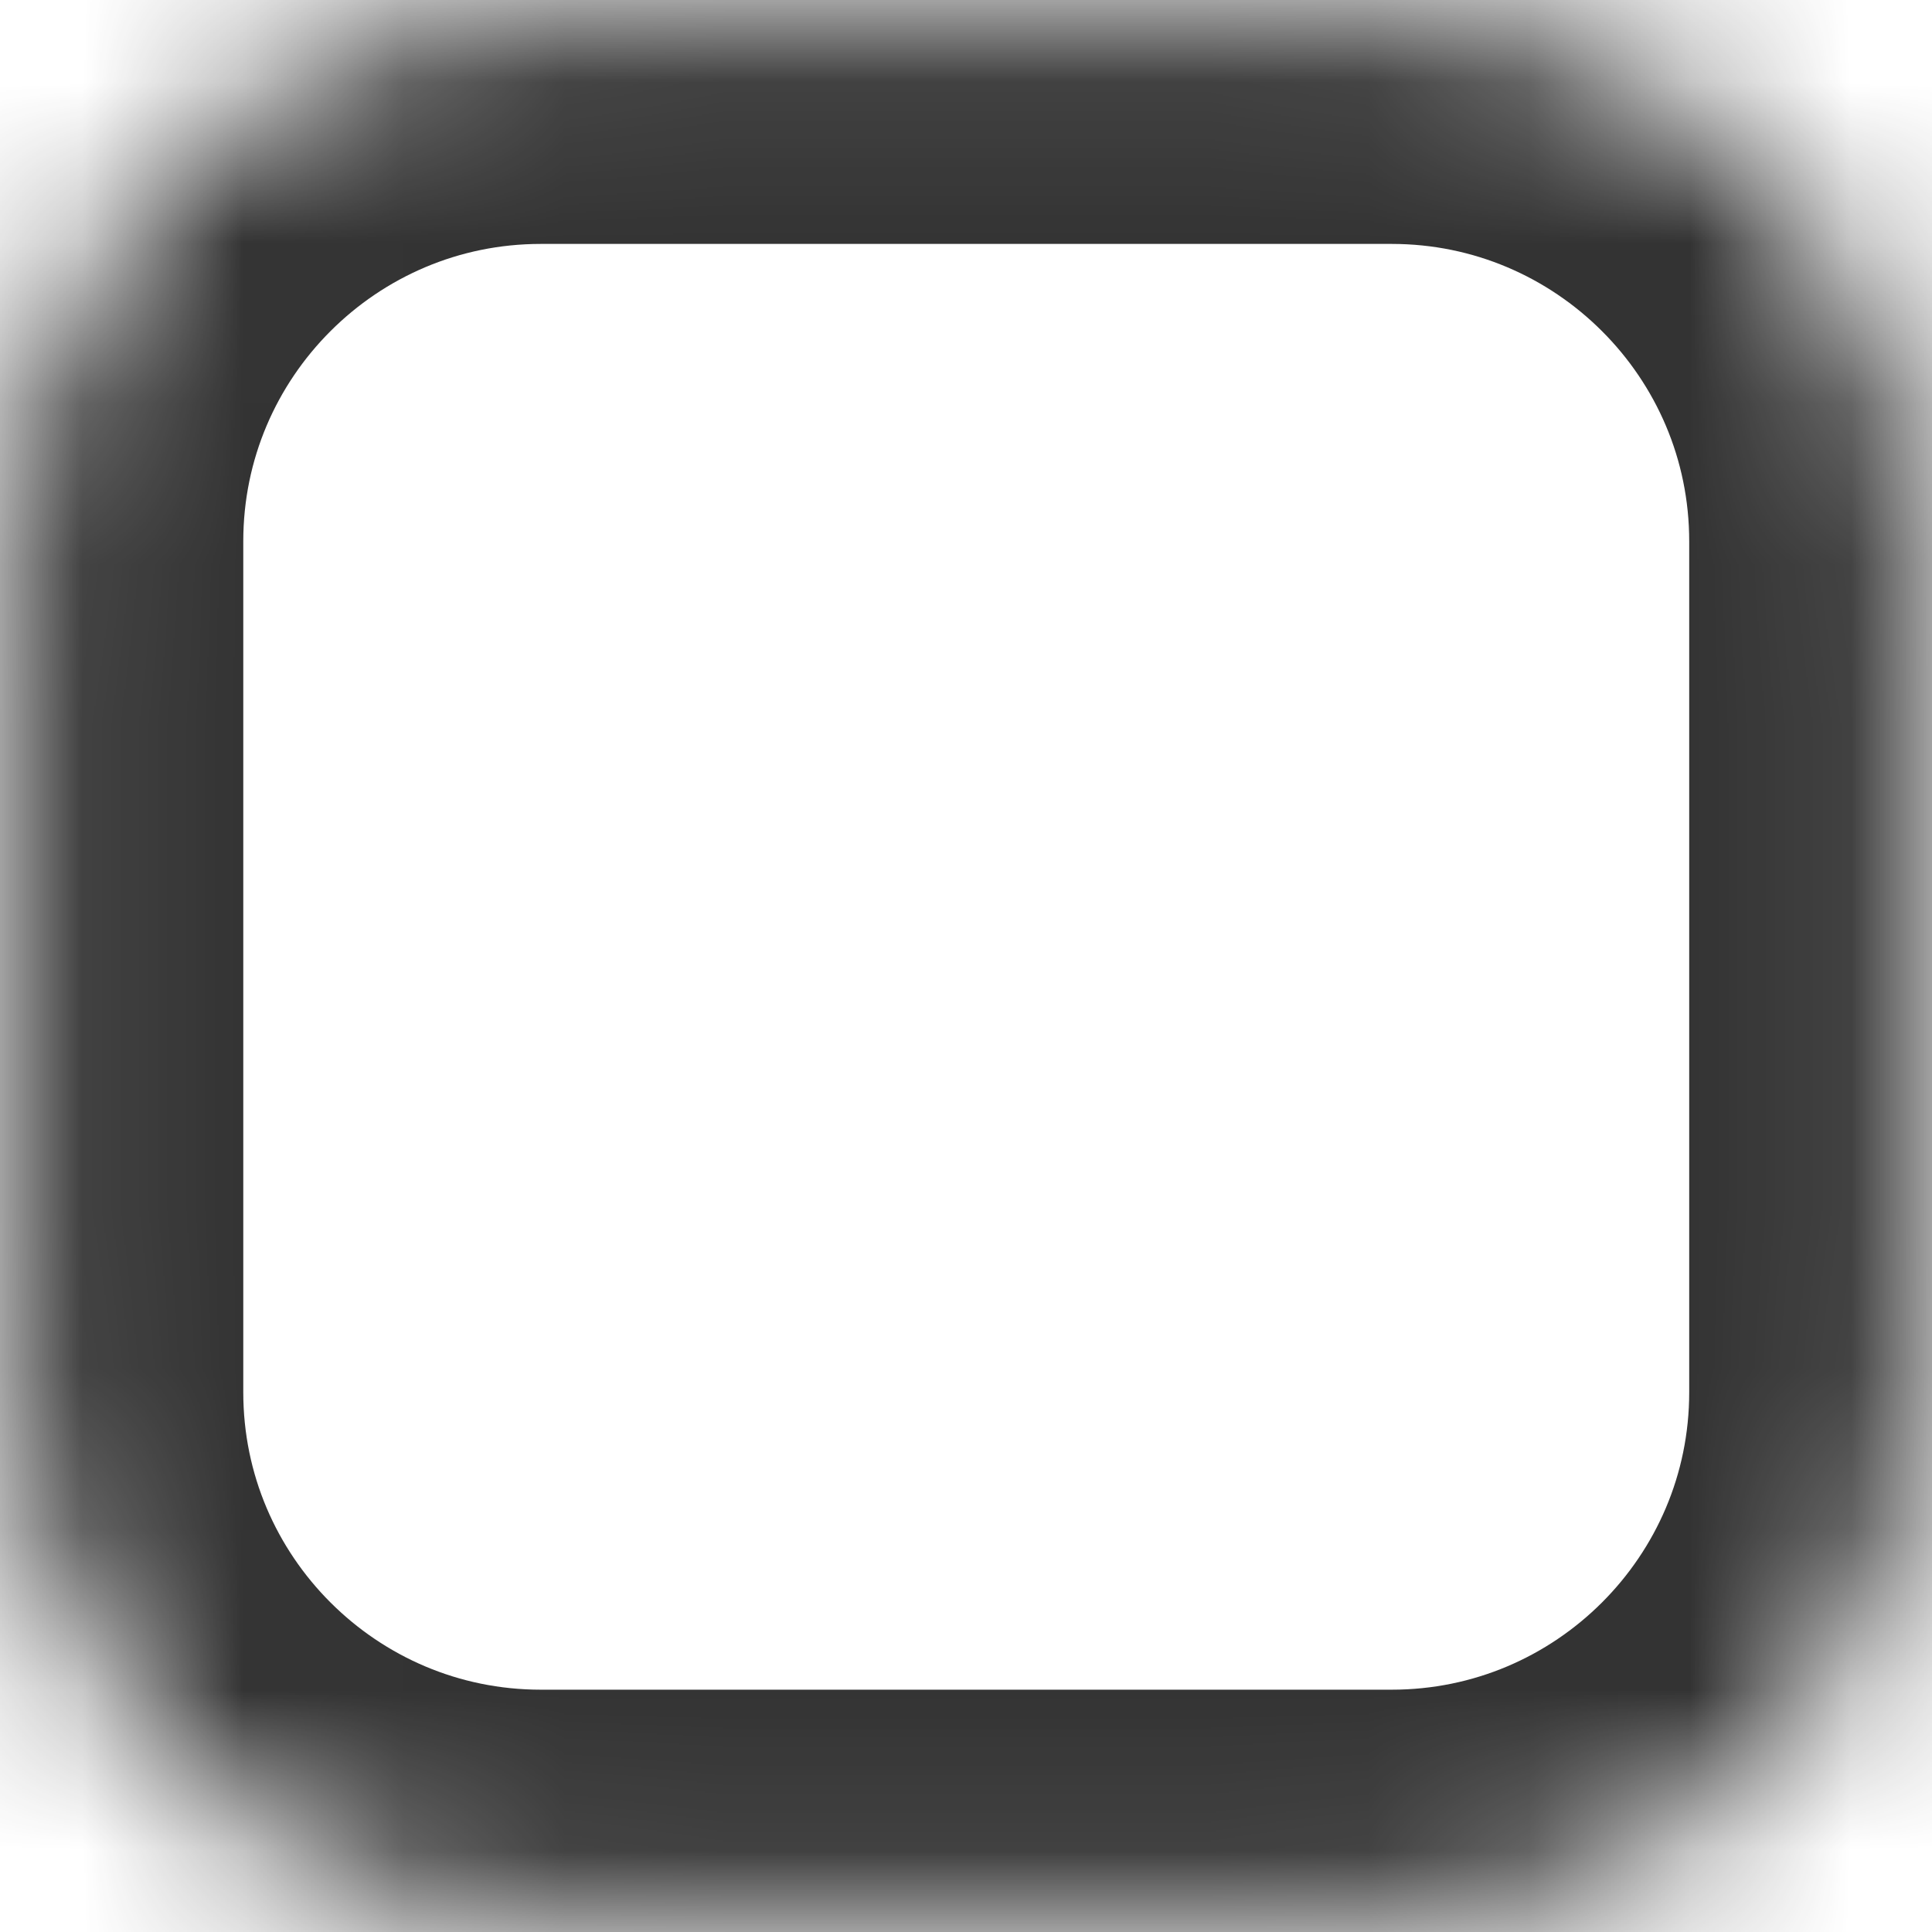 ﻿<?xml version="1.0" encoding="utf-8"?>
<svg version="1.1" xmlns:xlink="http://www.w3.org/1999/xlink" width="12px" height="12px" xmlns="http://www.w3.org/2000/svg">
  <defs>
    <mask fill="white" id="clip1">
      <path d="M 11.935 8.647  C 11.935 8.647  11.935 3.363  11.935 3.363  C 11.935 1.545  10.459 0.072  8.643 0.072  C 8.643 0.072  3.36 0.072  3.36 0.072  C 1.544 0.072  0.068 1.545  0.068 3.363  C 0.068 3.363  0.068 8.647  0.068 8.647  C 0.068 10.465  1.544 11.938  3.36 11.938  C 3.36 11.938  8.643 11.938  8.643 11.938  C 10.459 11.938  11.935 10.465  11.935 8.647  Z " fill-rule="evenodd" />
    </mask>
  </defs>
  <g transform="matrix(1 0 0 1 -332 -11 )">
    <path d="M 11.935 8.647  C 11.935 8.647  11.935 3.363  11.935 3.363  C 11.935 1.545  10.459 0.072  8.643 0.072  C 8.643 0.072  3.36 0.072  3.36 0.072  C 1.544 0.072  0.068 1.545  0.068 3.363  C 0.068 3.363  0.068 8.647  0.068 8.647  C 0.068 10.465  1.544 11.938  3.36 11.938  C 3.36 11.938  8.643 11.938  8.643 11.938  C 10.459 11.938  11.935 10.465  11.935 8.647  Z " fill-rule="nonzero" fill="#ffffff" stroke="none" fill-opacity="0" transform="matrix(1 0 0 1 332 11 )" />
    <path d="M 11.935 8.647  C 11.935 8.647  11.935 3.363  11.935 3.363  C 11.935 1.545  10.459 0.072  8.643 0.072  C 8.643 0.072  3.36 0.072  3.36 0.072  C 1.544 0.072  0.068 1.545  0.068 3.363  C 0.068 3.363  0.068 8.647  0.068 8.647  C 0.068 10.465  1.544 11.938  3.36 11.938  C 3.36 11.938  8.643 11.938  8.643 11.938  C 10.459 11.938  11.935 10.465  11.935 8.647  Z " stroke-width="2.886" stroke="#333333" fill="none" transform="matrix(1 0 0 1 332 11 )" mask="url(#clip1)" />
  </g>
</svg>